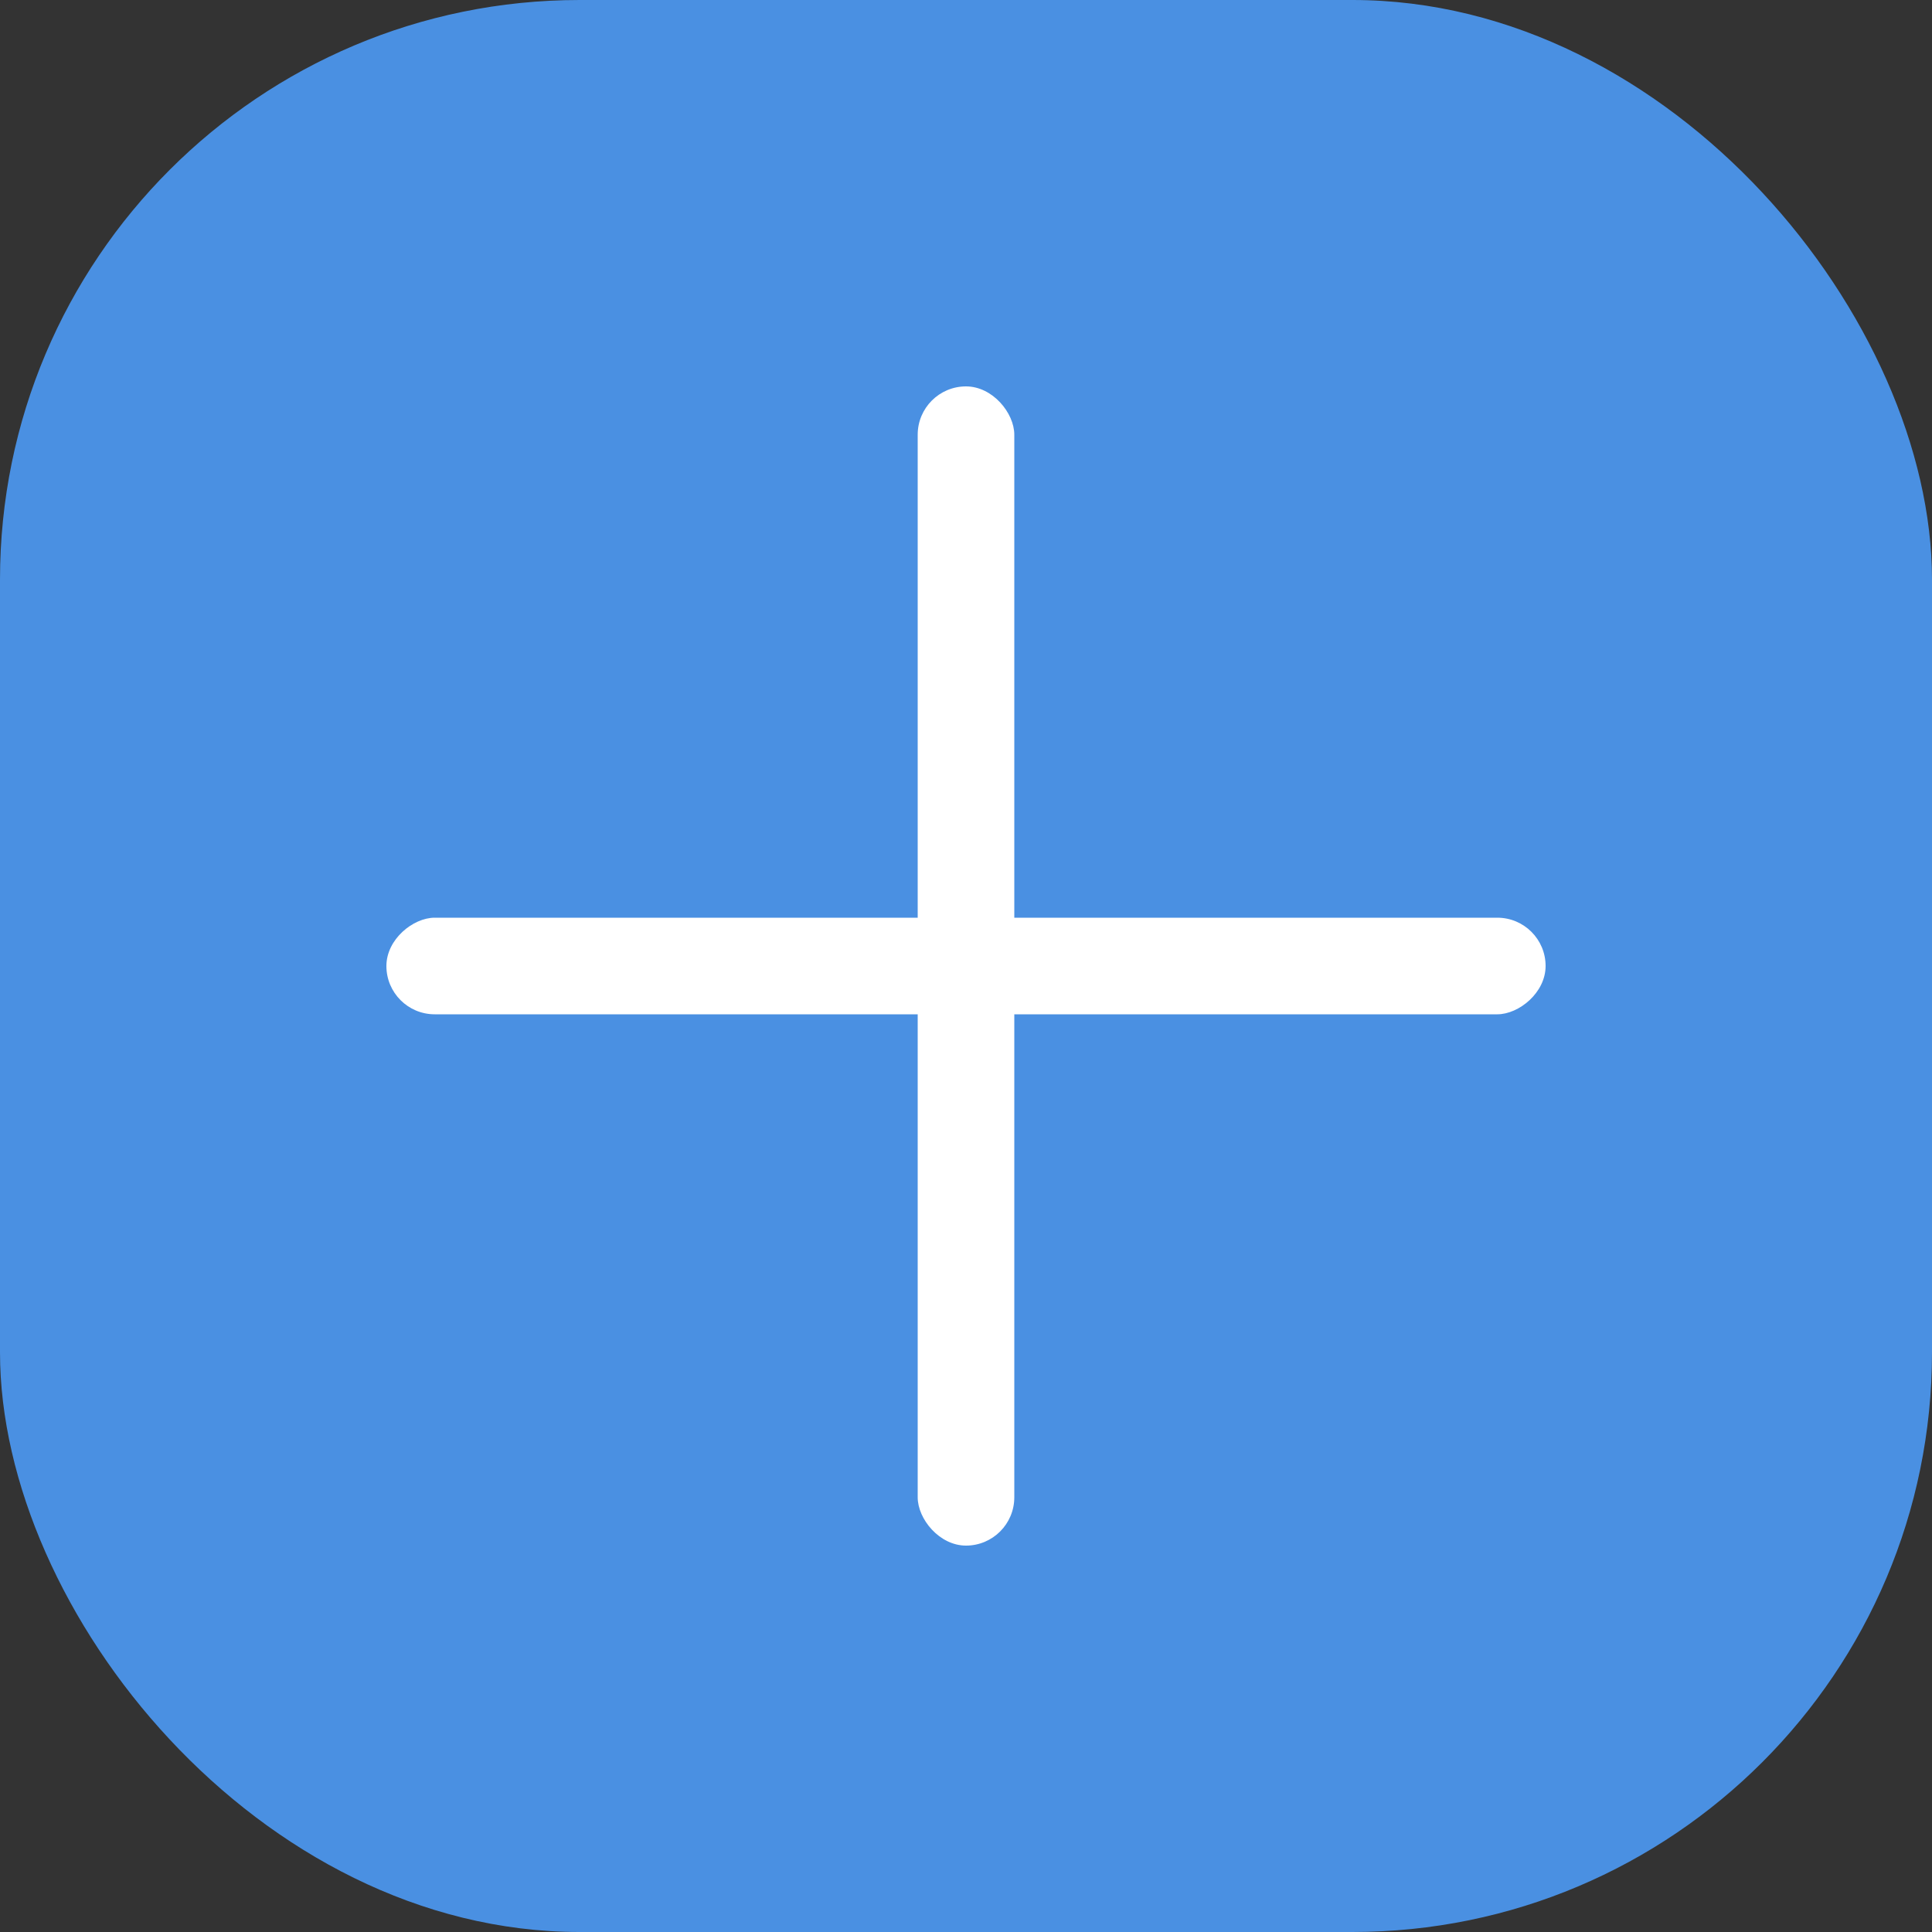 <svg xmlns="http://www.w3.org/2000/svg" width="20" height="20" viewBox="0 0 20 20">
    <rect x="0" y="0" width="20" height="20" fill="#333333" stroke="none"/>
    <g fill="none" fill-rule="evenodd">
        <rect width="20" height="20" fill="#4A90E2" rx="6"/>
        <rect width="1" height="12" x="9.5" y="4" fill="#FFF" rx=".5"/>
        <rect width="1" height="12" x="9.5" y="4" fill="#FFF" rx=".5" transform="rotate(90 10 10)"/>
    </g>
</svg>
